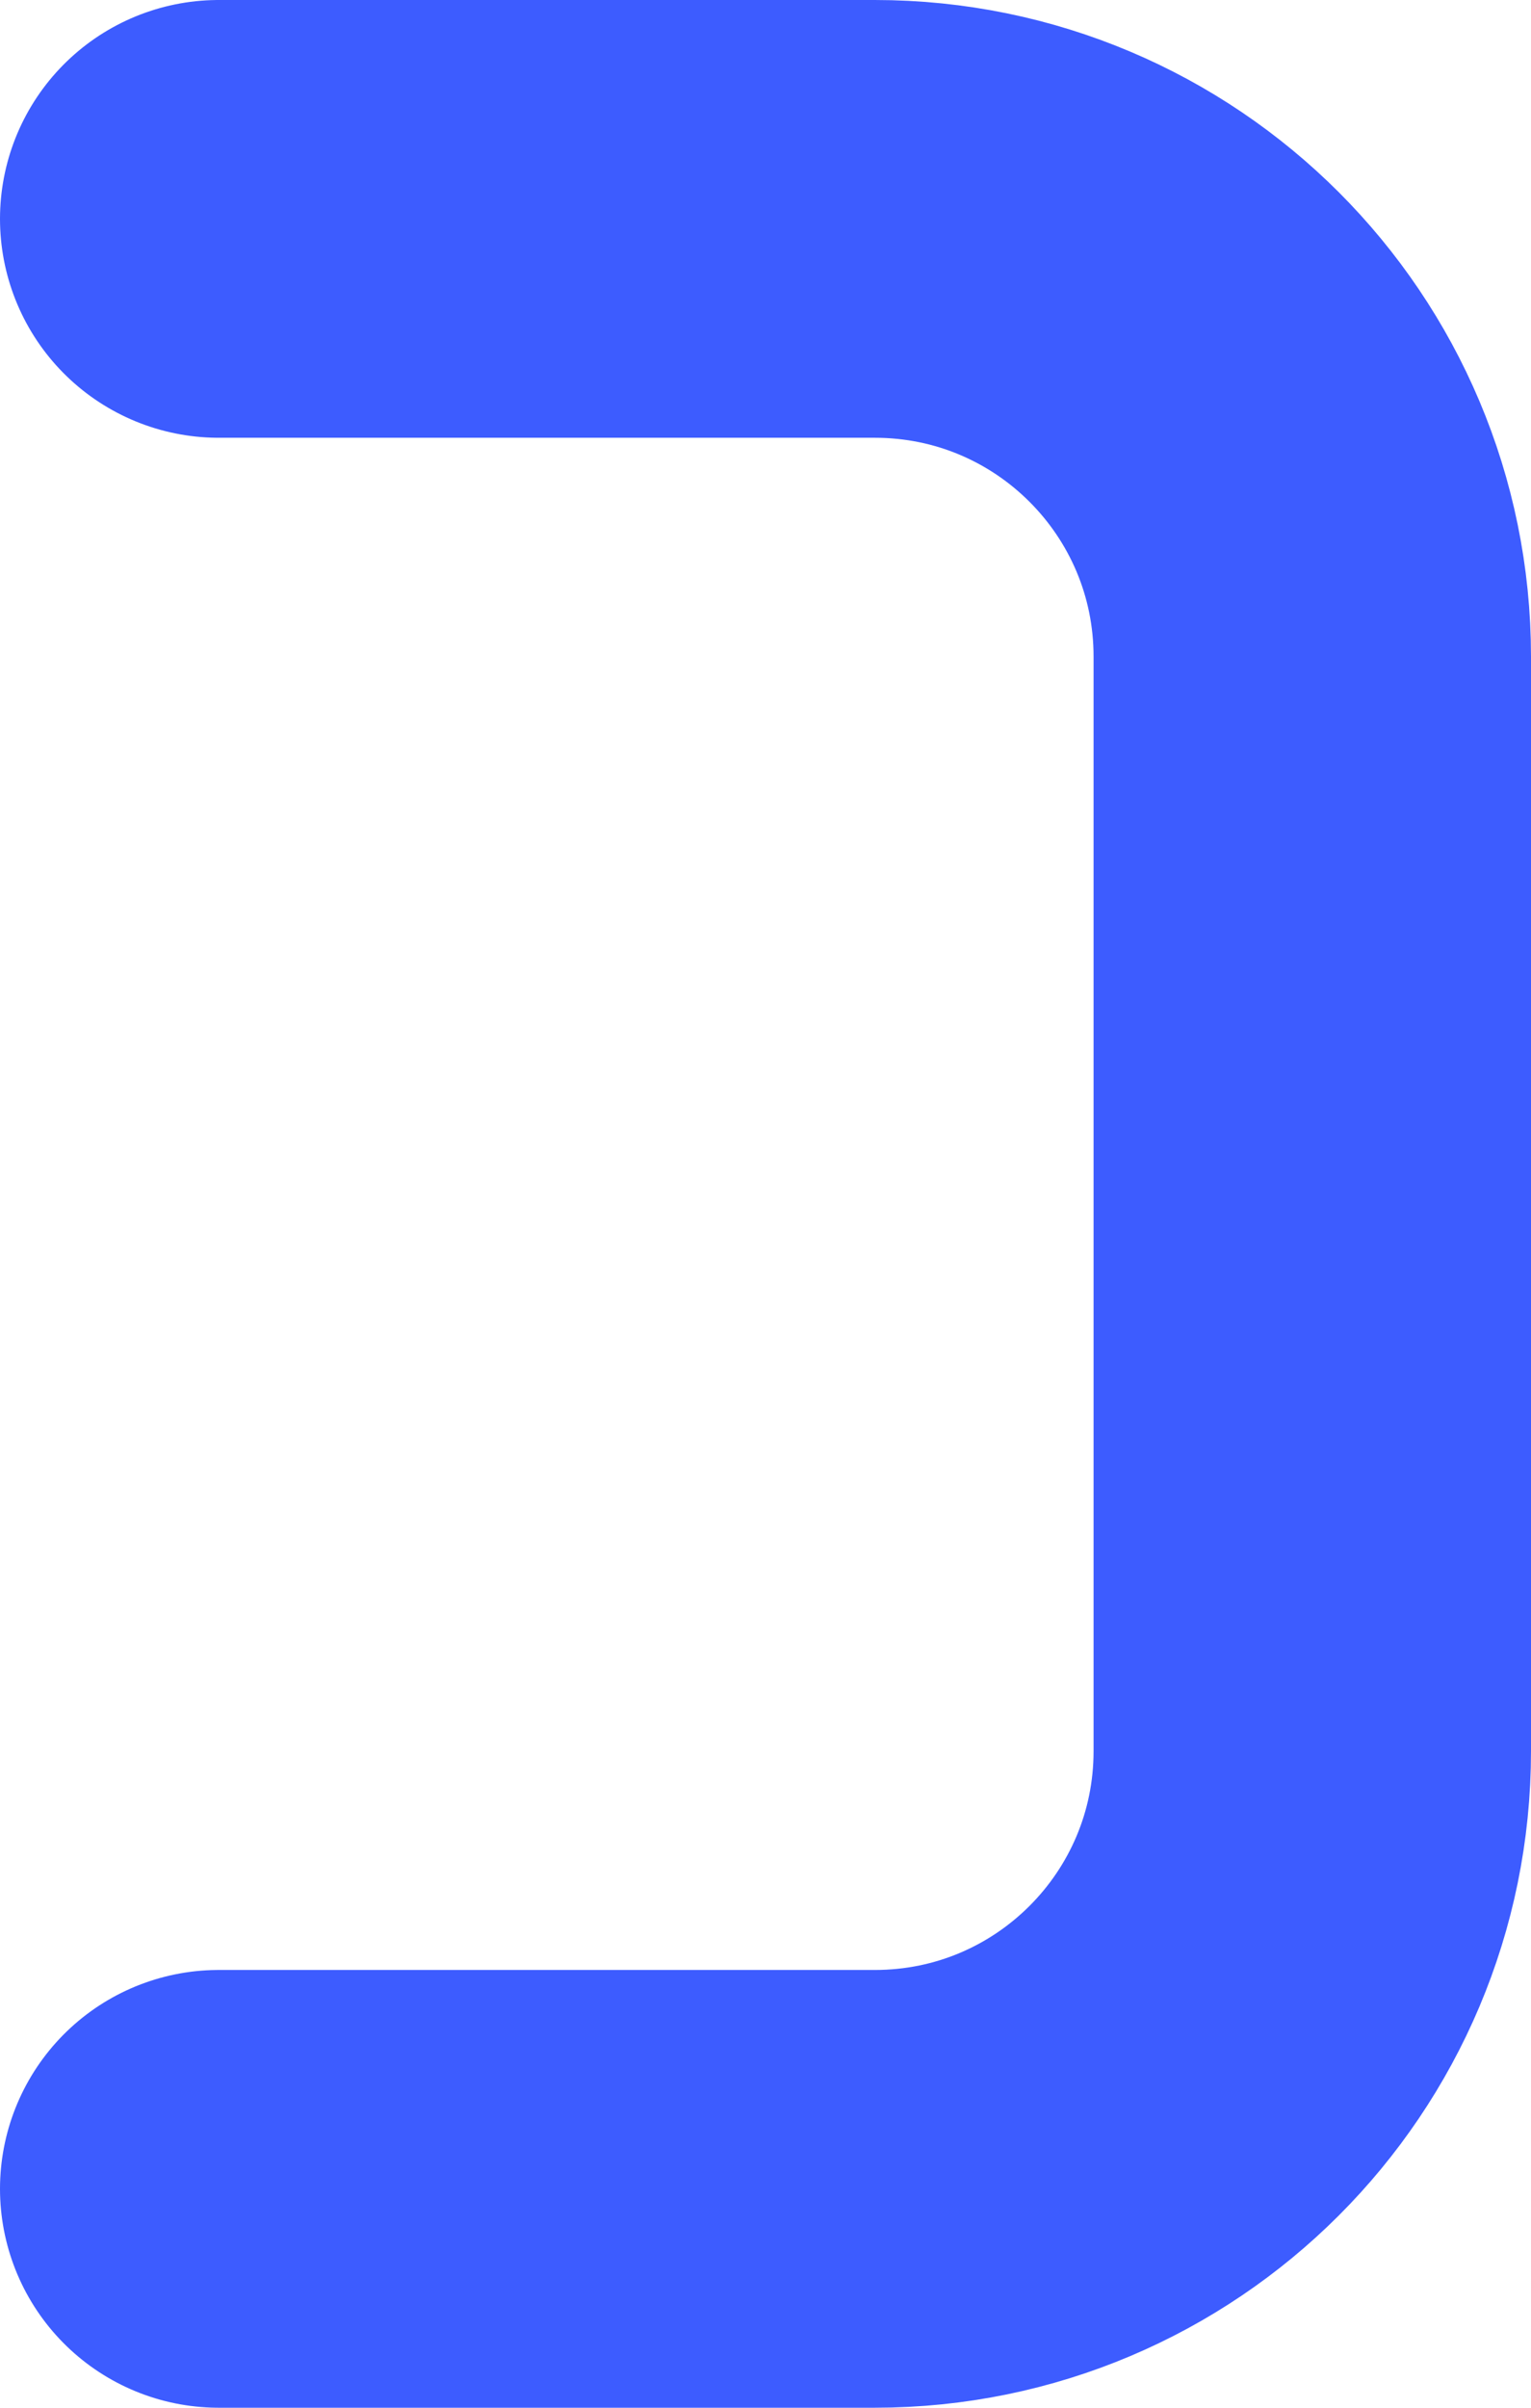 <svg width="7" height="11" viewBox="0 0 7 11" fill="none" xmlns="http://www.w3.org/2000/svg">
<path d="M1 1H4C5.105 1 6 1.895 6 3V8C6 9.105 5.105 10 4 10H1" stroke="#3D5CFF" stroke-width="2" stroke-linecap="round" stroke-linejoin="round"/>
</svg>
